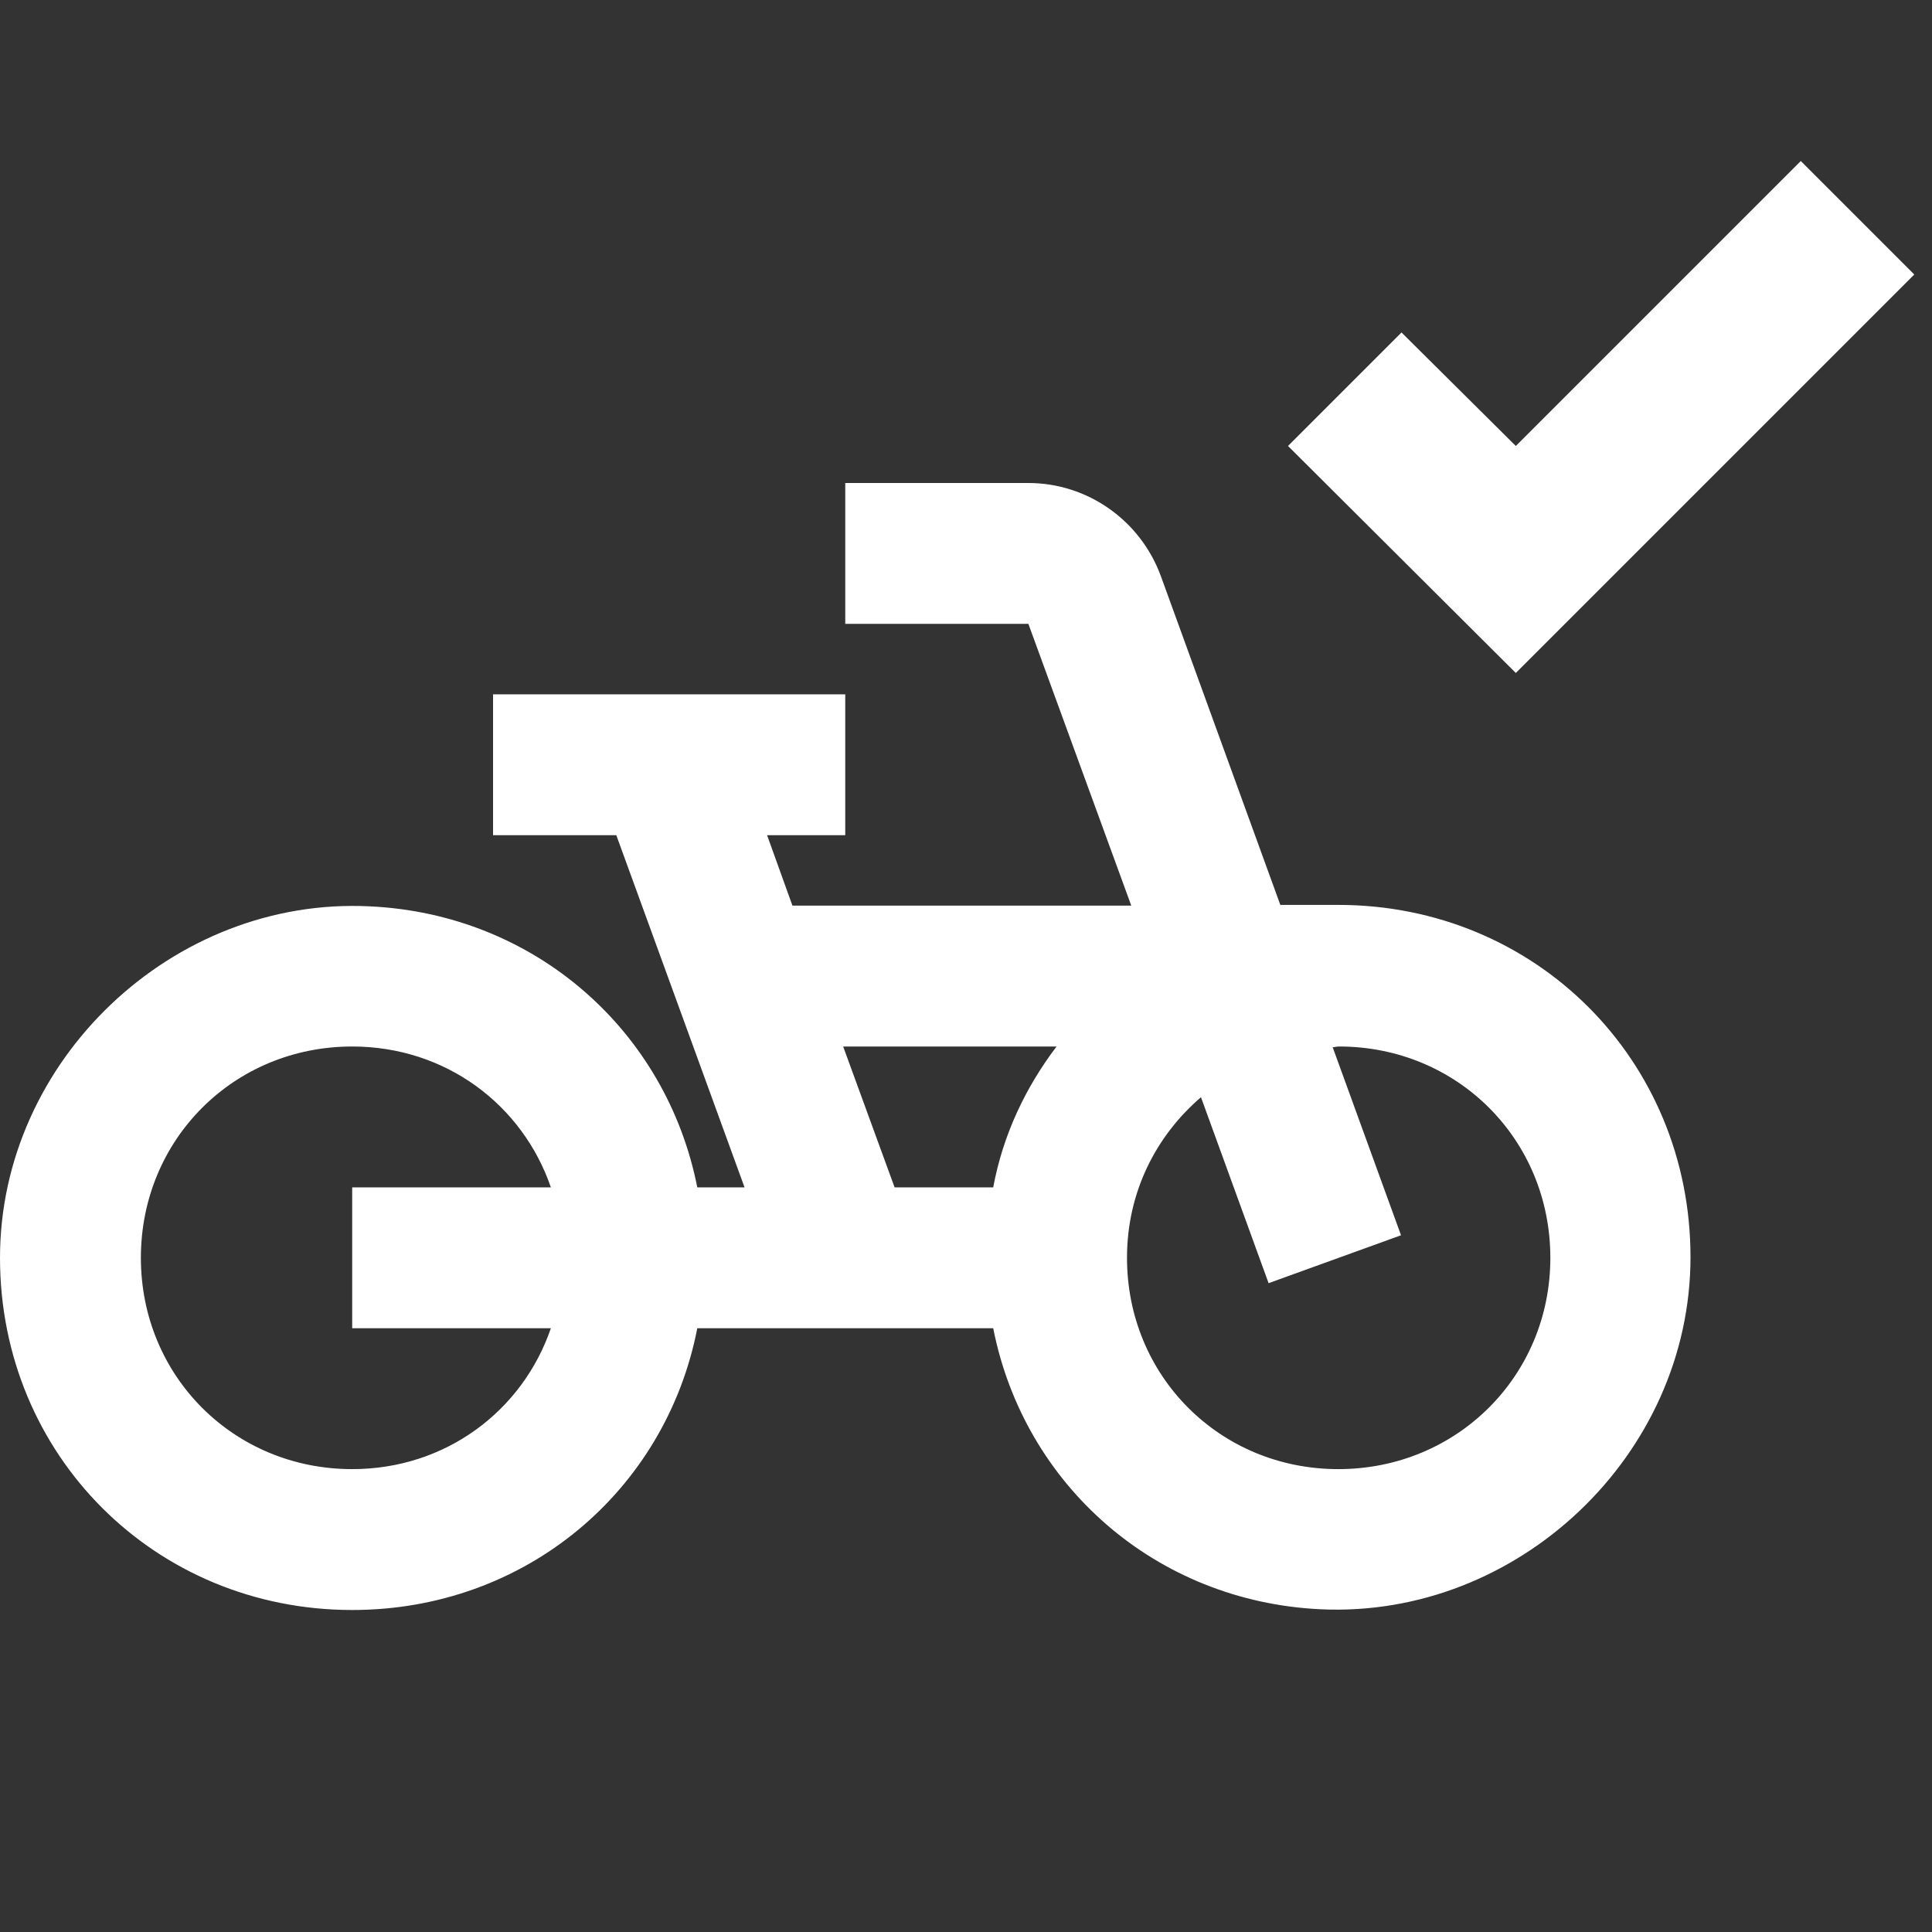 <svg width="24" height="24" viewBox="0 0 24 24" fill="none" xmlns="http://www.w3.org/2000/svg">
<rect x="0" y="0" width="24" height="24" fill="#333333" stroke="none"/>
<path fill-rule="evenodd" clip-rule="evenodd" d="M16 5.54L18.83 8.36L23.78 3.41L22.37 2L18.83 5.54L17.41 4.13L16 5.54ZM14.42 7.155L15.908 11.25V11.241H16.625C19.075 11.241 21 13.166 21 15.616C21 18.075 18.856 20.105 16.406 19.991C14.359 19.895 12.723 18.451 12.338 16.5H8.662C8.269 18.521 6.527 20 4.375 20C1.925 20 0 18.075 0 15.625C0 13.175 2.144 11.136 4.594 11.259C6.641 11.355 8.277 12.799 8.662 14.75H9.249L7.656 10.375H6.125V8.625H10.5V10.375H9.529L9.844 11.25H14.053L12.775 7.75H10.5V6H12.775C13.51 6 14.166 6.464 14.42 7.155ZM4.375 18.25C5.539 18.25 6.492 17.524 6.843 16.5H4.375V14.75H6.843C6.492 13.726 5.539 13 4.375 13C2.905 13 1.75 14.155 1.75 15.625C1.75 17.095 2.905 18.25 4.375 18.25ZM11.113 14.75H12.338C12.46 14.094 12.74 13.508 13.125 13H10.474L11.113 14.75ZM14 15.625C14 17.095 15.155 18.25 16.625 18.25C18.095 18.25 19.259 17.095 19.259 15.625C19.259 14.155 18.104 13 16.634 13C16.621 13 16.608 13.002 16.594 13.004C16.581 13.007 16.568 13.009 16.555 13.009L17.404 15.345L15.759 15.94L14.919 13.63C14.359 14.111 14 14.811 14 15.625Z" fill="white"/>
</svg>
